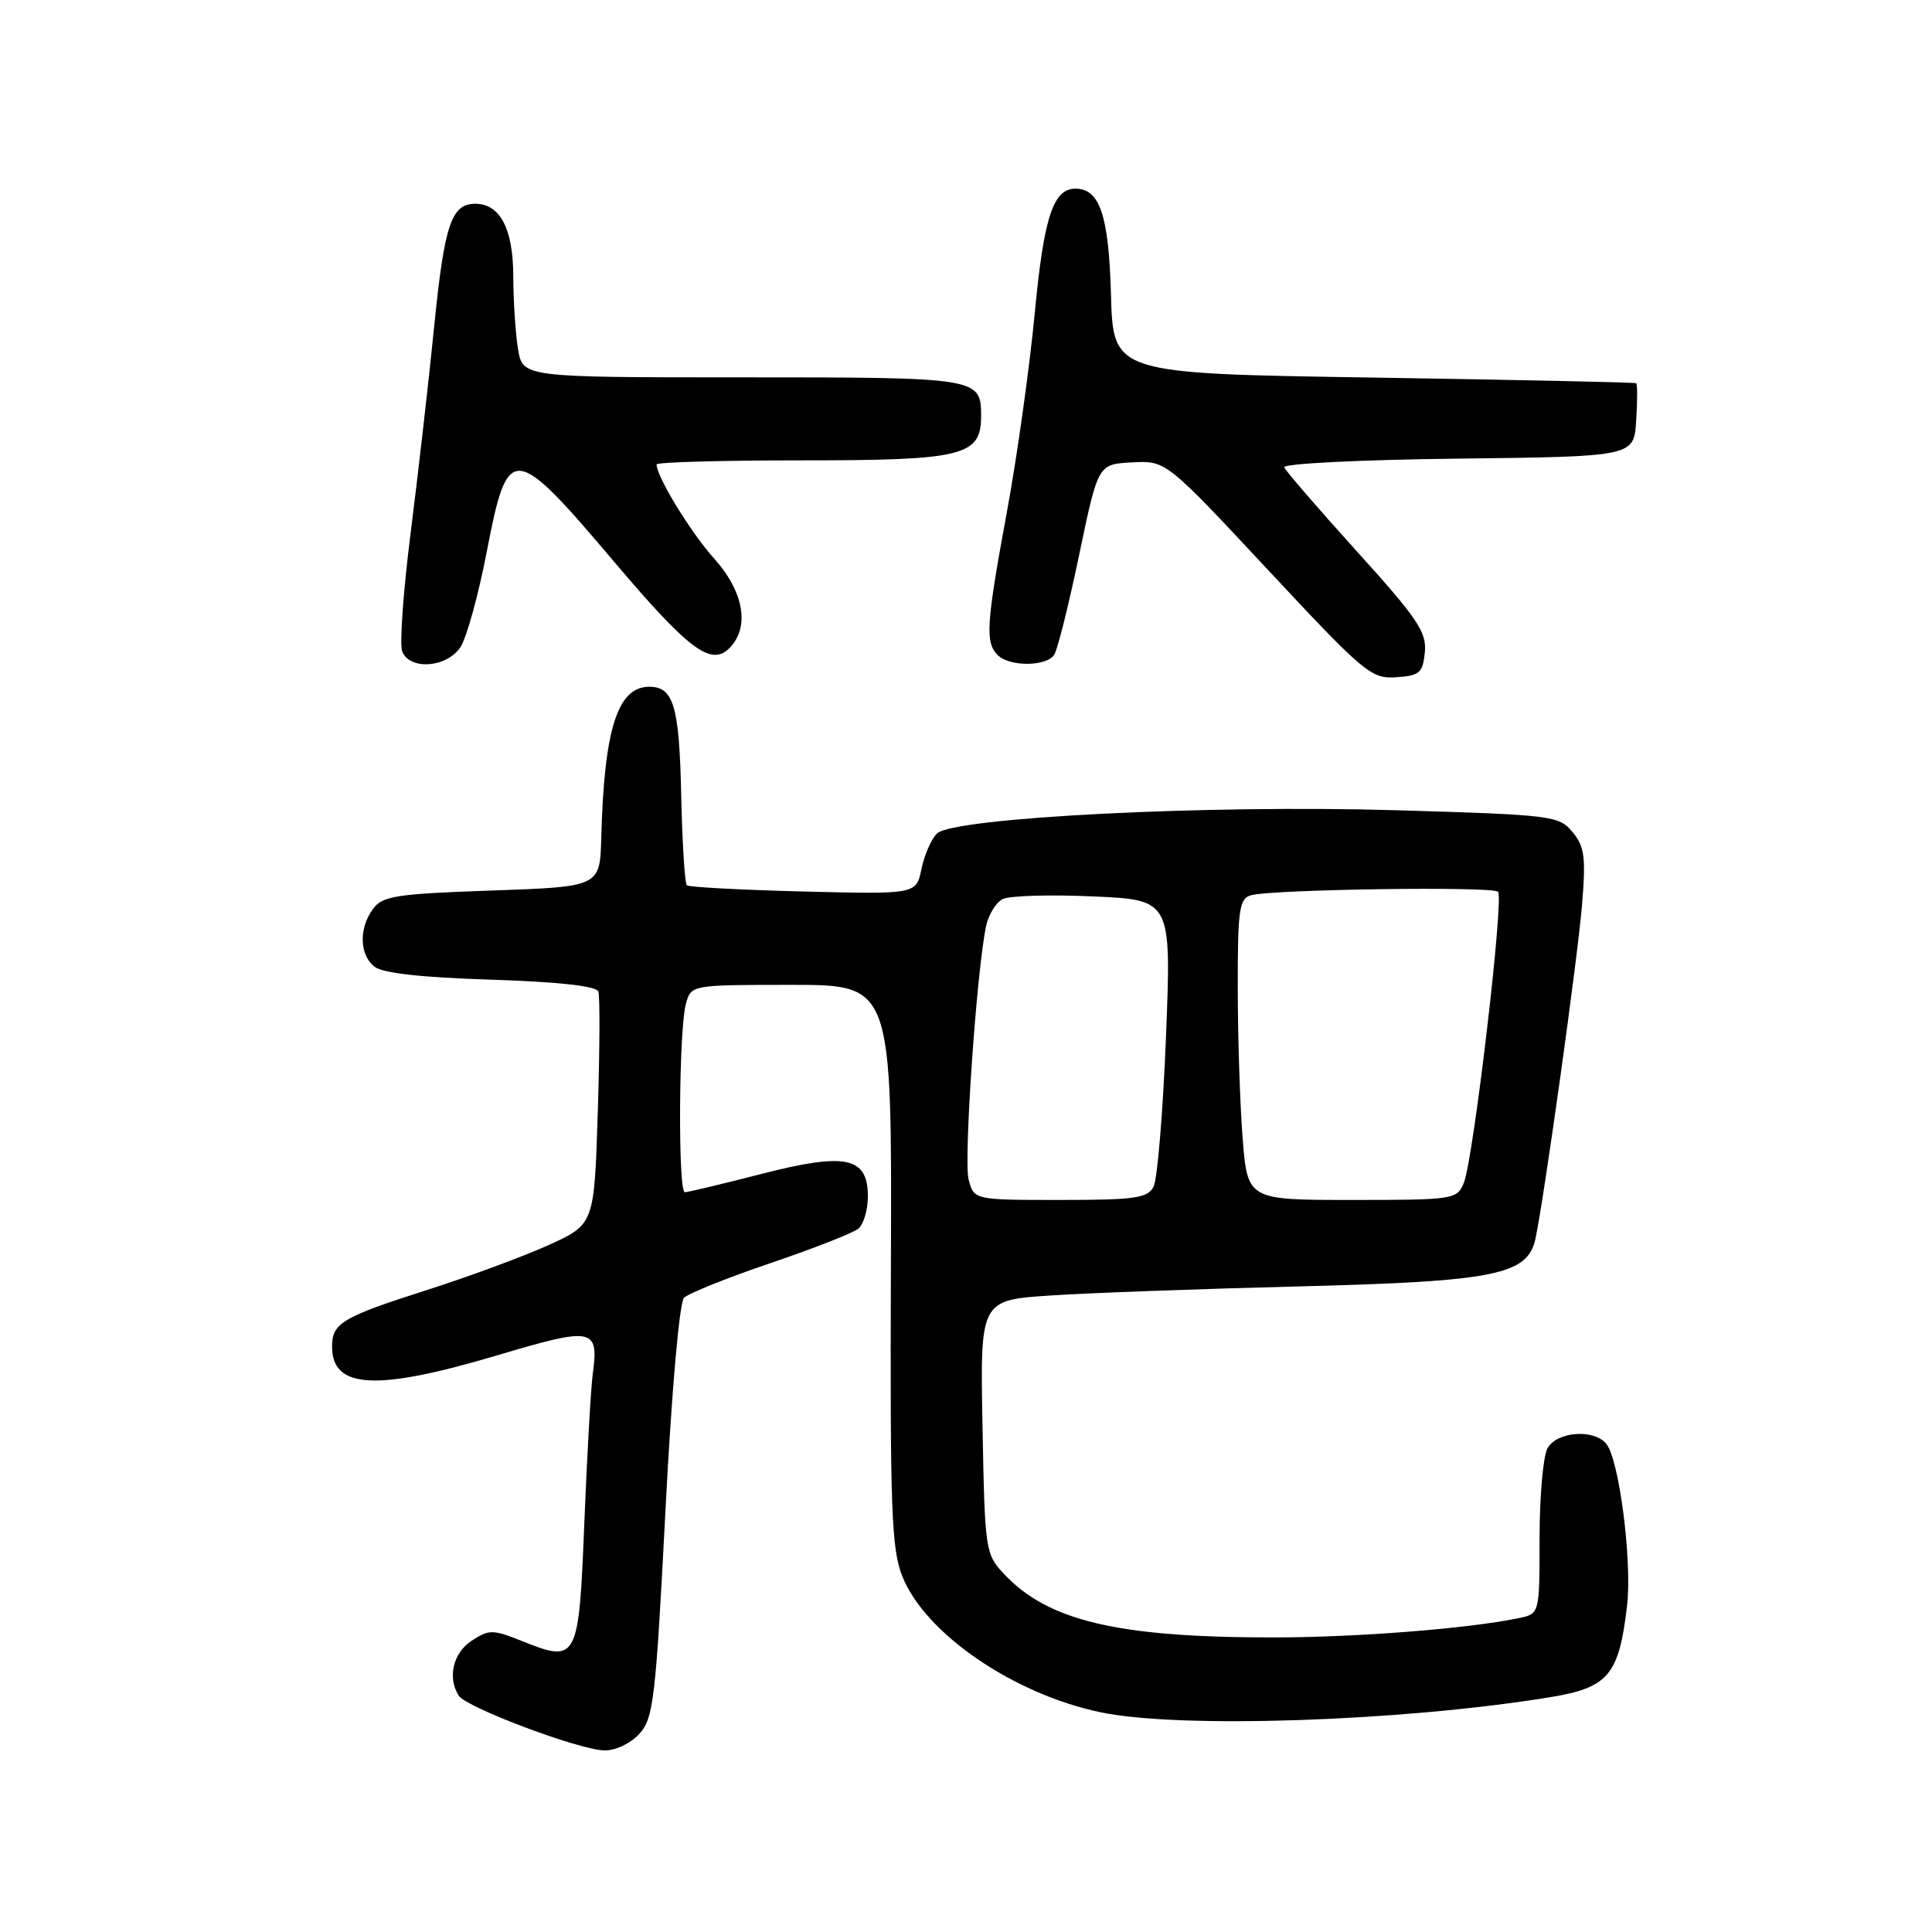 <?xml version="1.0" encoding="UTF-8" standalone="no"?>
<!DOCTYPE svg PUBLIC "-//W3C//DTD SVG 1.1//EN" "http://www.w3.org/Graphics/SVG/1.1/DTD/svg11.dtd" >
<svg xmlns="http://www.w3.org/2000/svg" xmlns:xlink="http://www.w3.org/1999/xlink" version="1.1" viewBox="0 0 256 256">
 <g >
 <path fill="currentColor"
d=" M 84.71 229.75 C 86.59 227.69 86.88 225.25 88.17 200.26 C 88.99 184.37 90.02 172.58 90.64 171.96 C 91.22 171.38 96.37 169.31 102.09 167.37 C 107.80 165.43 113.05 163.38 113.74 162.80 C 114.43 162.23 115.00 160.31 115.00 158.54 C 115.00 153.29 112.09 152.67 100.87 155.56 C 95.72 156.88 91.16 157.97 90.75 157.98 C 89.82 158.00 89.94 136.42 90.89 133.00 C 91.59 130.50 91.59 130.50 104.89 130.50 C 118.19 130.50 118.19 130.50 118.05 167.62 C 117.93 200.07 118.12 205.26 119.57 208.89 C 122.60 216.46 134.25 224.45 145.80 226.88 C 156.23 229.08 185.56 228.11 205.27 224.91 C 213.11 223.64 214.51 222.00 215.59 212.81 C 216.29 206.91 214.55 193.37 212.84 191.31 C 211.17 189.29 206.24 189.69 205.04 191.93 C 204.47 193.00 204.00 198.36 204.00 203.85 C 204.00 213.84 204.00 213.84 201.25 214.41 C 194.52 215.81 179.53 216.98 168.50 216.97 C 148.01 216.95 138.84 214.77 133.00 208.52 C 130.57 205.92 130.49 205.38 130.19 189.06 C 129.87 172.28 129.87 172.28 139.19 171.66 C 144.31 171.32 159.07 170.78 172.00 170.46 C 198.14 169.80 202.43 168.94 203.46 164.12 C 204.63 158.59 209.02 127.15 209.62 120.00 C 210.15 113.57 209.97 112.18 208.37 110.25 C 206.57 108.08 205.70 107.97 185.00 107.36 C 159.94 106.62 126.30 108.33 124.15 110.45 C 123.40 111.18 122.48 113.29 122.10 115.14 C 121.40 118.50 121.40 118.50 106.45 118.13 C 98.23 117.92 91.28 117.55 91.01 117.31 C 90.74 117.06 90.40 111.65 90.26 105.28 C 90.01 93.54 89.25 91.00 86.03 91.00 C 81.83 91.00 80.05 96.60 79.67 111.00 C 79.50 117.50 79.50 117.50 65.17 118.00 C 52.47 118.44 50.67 118.72 49.42 120.44 C 47.55 123.00 47.62 126.44 49.57 128.06 C 50.64 128.94 55.65 129.51 65.02 129.81 C 74.00 130.10 79.02 130.65 79.28 131.38 C 79.51 131.99 79.47 139.19 79.21 147.37 C 78.74 162.24 78.74 162.24 72.62 165.01 C 69.25 166.53 62.01 169.20 56.52 170.95 C 45.33 174.53 44.00 175.32 44.00 178.42 C 44.00 184.06 49.86 184.36 65.98 179.56 C 78.60 175.80 79.36 175.95 78.55 182.00 C 78.29 183.93 77.79 192.80 77.43 201.72 C 76.69 220.10 76.53 220.40 69.10 217.42 C 65.29 215.90 64.80 215.90 62.49 217.41 C 60.03 219.03 59.26 222.30 60.79 224.69 C 61.78 226.25 76.73 231.87 80.08 231.94 C 81.53 231.98 83.55 231.02 84.71 229.75 Z  M 188.80 86.42 C 189.06 83.76 187.83 81.94 179.80 73.07 C 174.69 67.42 170.35 62.40 170.17 61.92 C 169.99 61.43 180.27 60.92 193.17 60.77 C 216.50 60.50 216.50 60.50 216.80 55.75 C 216.97 53.14 216.97 50.90 216.80 50.78 C 216.64 50.66 200.97 50.33 182.00 50.03 C 147.50 49.50 147.50 49.50 147.21 39.04 C 146.92 28.54 145.73 25.00 142.50 25.00 C 139.55 25.00 138.31 28.79 137.11 41.50 C 136.43 48.65 134.78 60.45 133.44 67.72 C 130.67 82.73 130.52 85.12 132.20 86.80 C 133.77 88.37 138.66 88.34 139.69 86.75 C 140.14 86.06 141.62 80.10 143.00 73.50 C 145.50 61.50 145.50 61.50 150.00 61.27 C 154.50 61.03 154.50 61.03 168.00 75.50 C 180.78 89.20 181.69 89.96 185.00 89.74 C 188.12 89.53 188.53 89.16 188.80 86.42 Z  M 61.01 85.75 C 61.83 84.51 63.41 78.78 64.52 73.00 C 67.30 58.58 68.00 58.64 81.43 74.50 C 91.63 86.54 94.47 88.55 96.99 85.51 C 99.32 82.70 98.39 78.17 94.61 73.99 C 91.56 70.61 87.00 63.16 87.00 61.54 C 87.00 61.24 95.67 61.00 106.28 61.00 C 127.64 61.00 130.00 60.42 130.00 55.14 C 130.00 50.04 129.73 50.00 98.43 50.00 C 69.26 50.00 69.26 50.00 68.64 46.25 C 68.30 44.19 68.02 39.84 68.01 36.58 C 68.00 30.31 66.26 27.00 62.97 27.00 C 59.81 27.00 58.89 29.74 57.54 43.17 C 56.81 50.50 55.40 62.82 54.42 70.55 C 53.44 78.28 52.93 85.37 53.29 86.30 C 54.26 88.84 59.20 88.49 61.01 85.75 Z  M 128.34 156.25 C 127.68 153.64 129.41 128.61 130.66 122.72 C 130.98 121.19 131.98 119.57 132.87 119.13 C 133.77 118.68 139.16 118.52 144.86 118.78 C 155.22 119.24 155.22 119.24 154.50 137.37 C 154.10 147.34 153.36 156.29 152.85 157.25 C 152.06 158.76 150.37 159.00 140.48 159.00 C 129.04 159.00 129.04 159.00 128.34 156.25 Z  M 164.65 150.75 C 164.30 146.21 164.01 137.24 164.01 130.82 C 164.00 120.55 164.21 119.07 165.75 118.63 C 168.50 117.84 197.76 117.42 198.50 118.16 C 199.31 118.97 195.24 153.61 193.96 156.75 C 193.07 158.93 192.62 159.00 179.17 159.00 C 165.30 159.00 165.30 159.00 164.65 150.75 Z "/>
</g>
</svg>